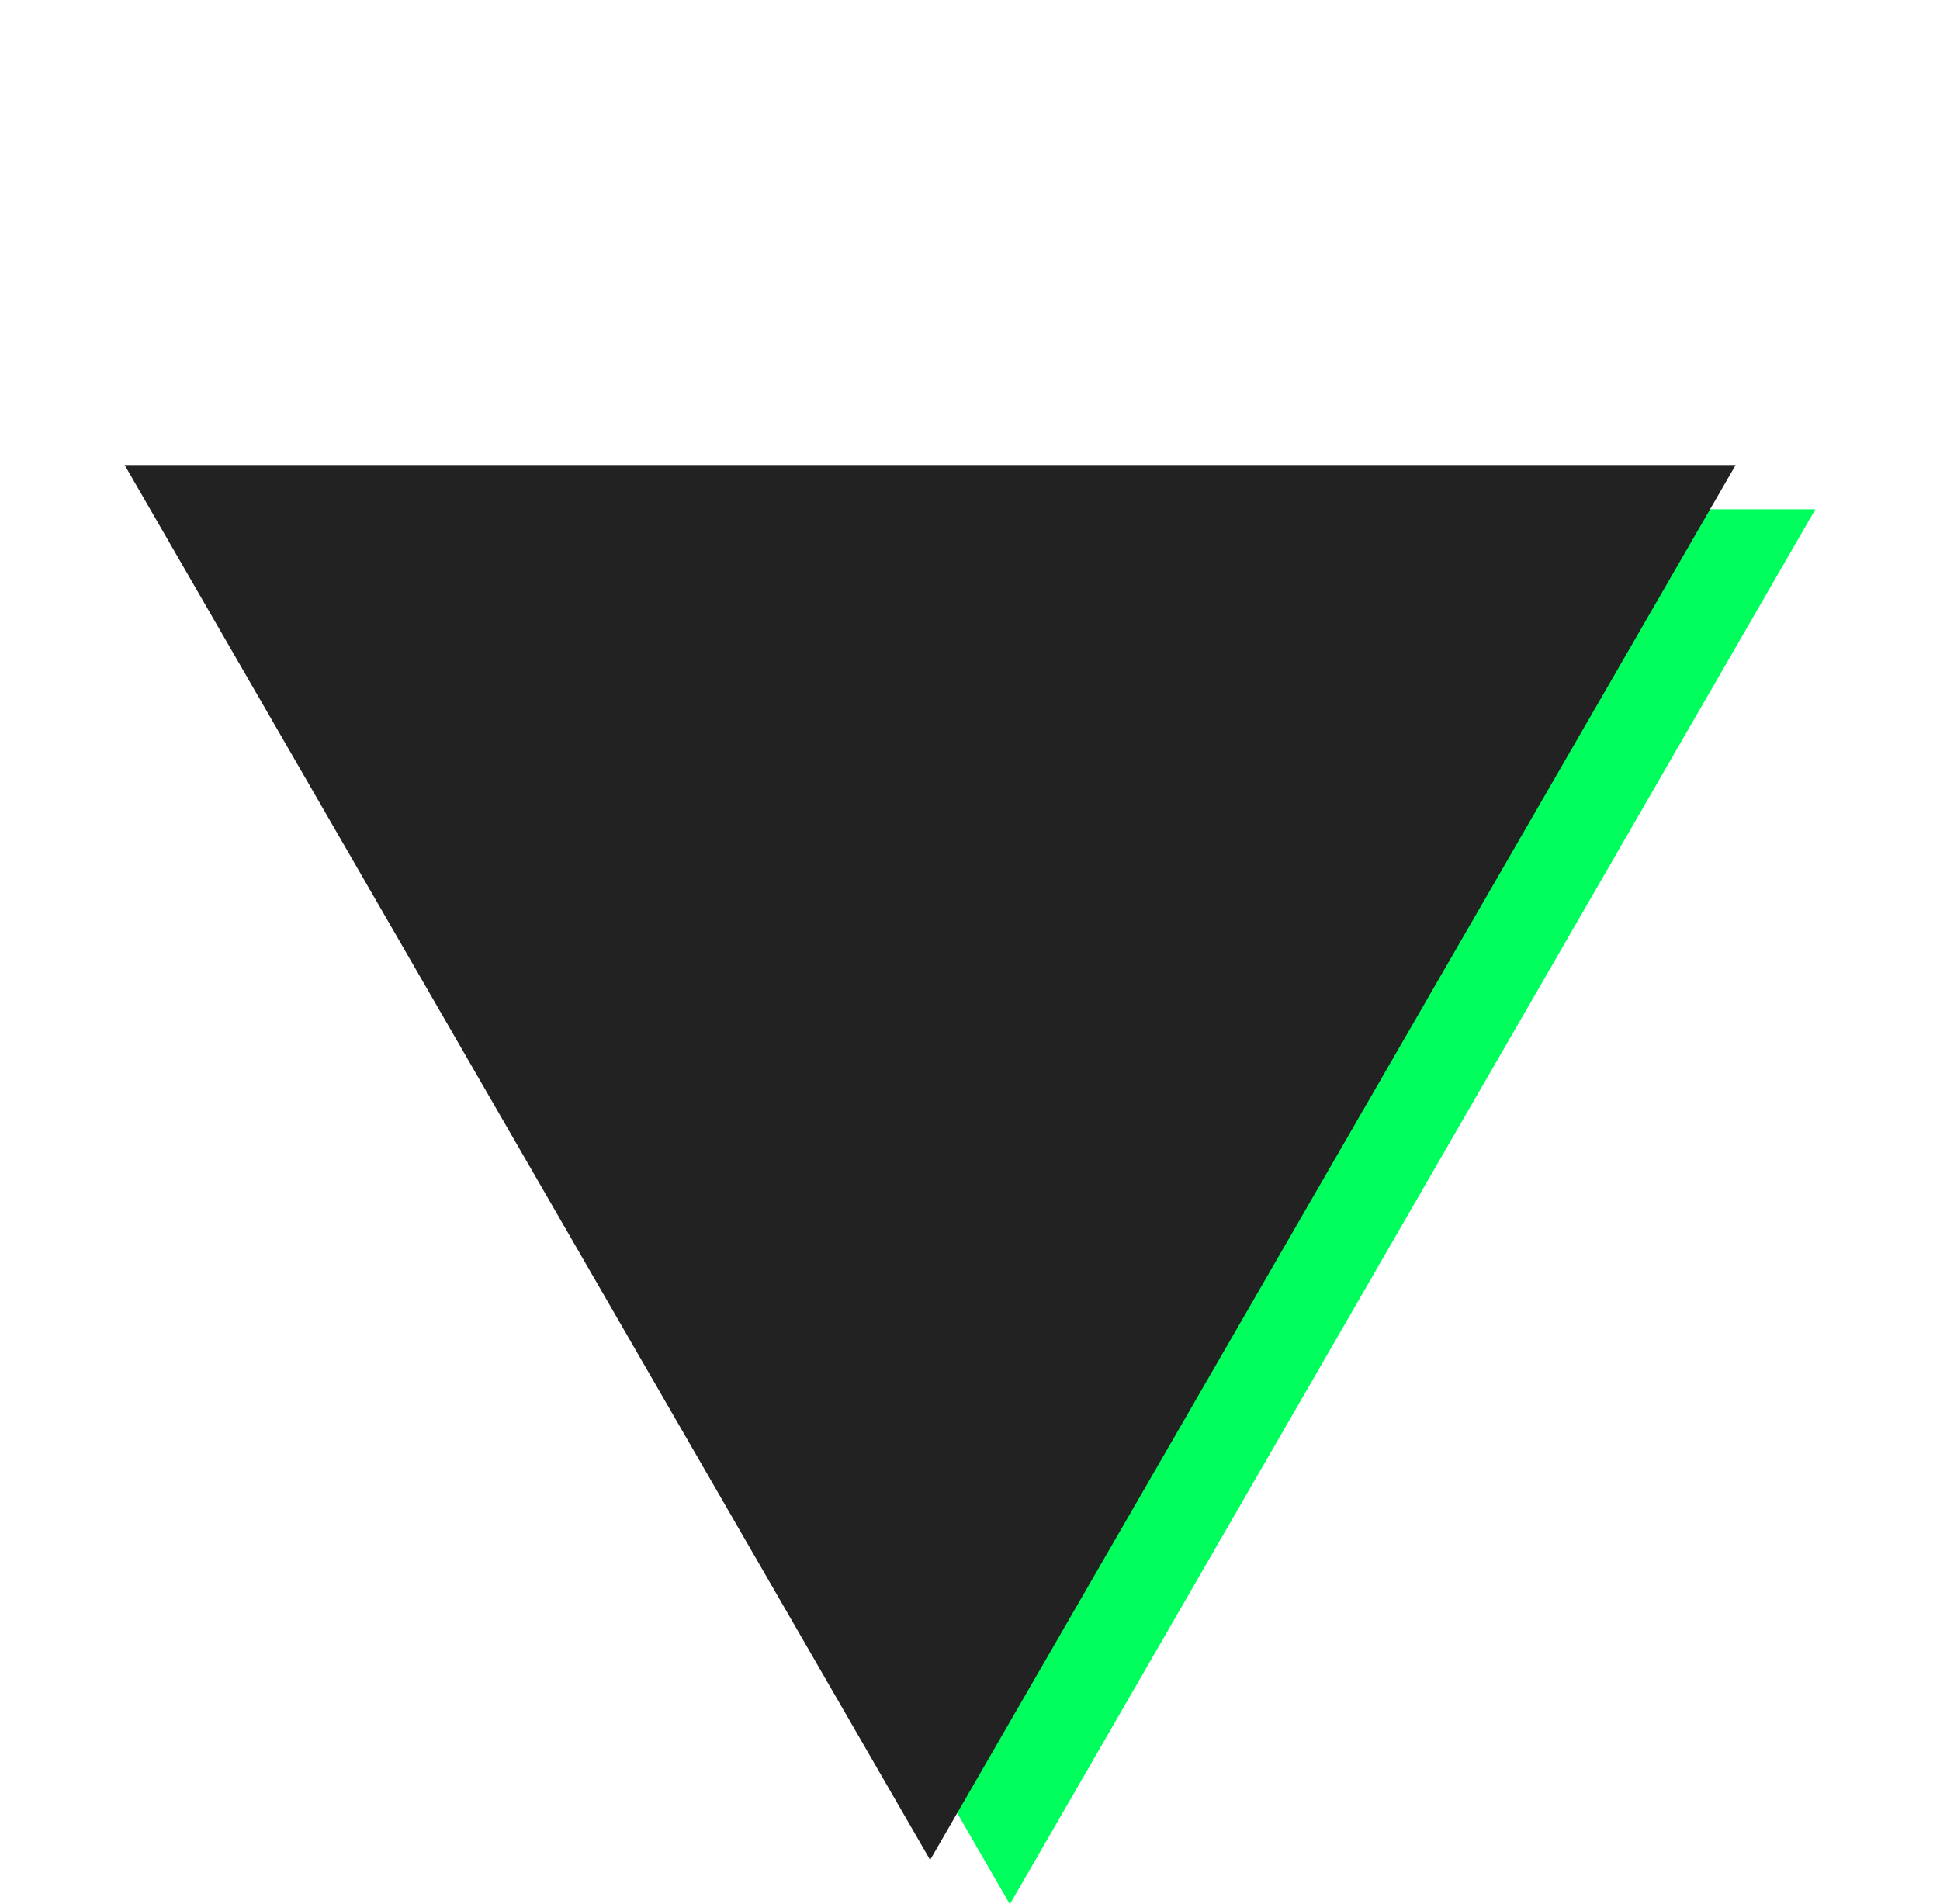 <svg width="438" height="430" viewBox="0 0 438 430" fill="none" xmlns="http://www.w3.org/2000/svg">
<path d="M228 430L46.135 115L409.865 115L228 430Z" fill="#00FF5D"/>
<path d="M210 420L28.135 105L391.865 105L210 420Z" fill="#222222"/>
</svg>
